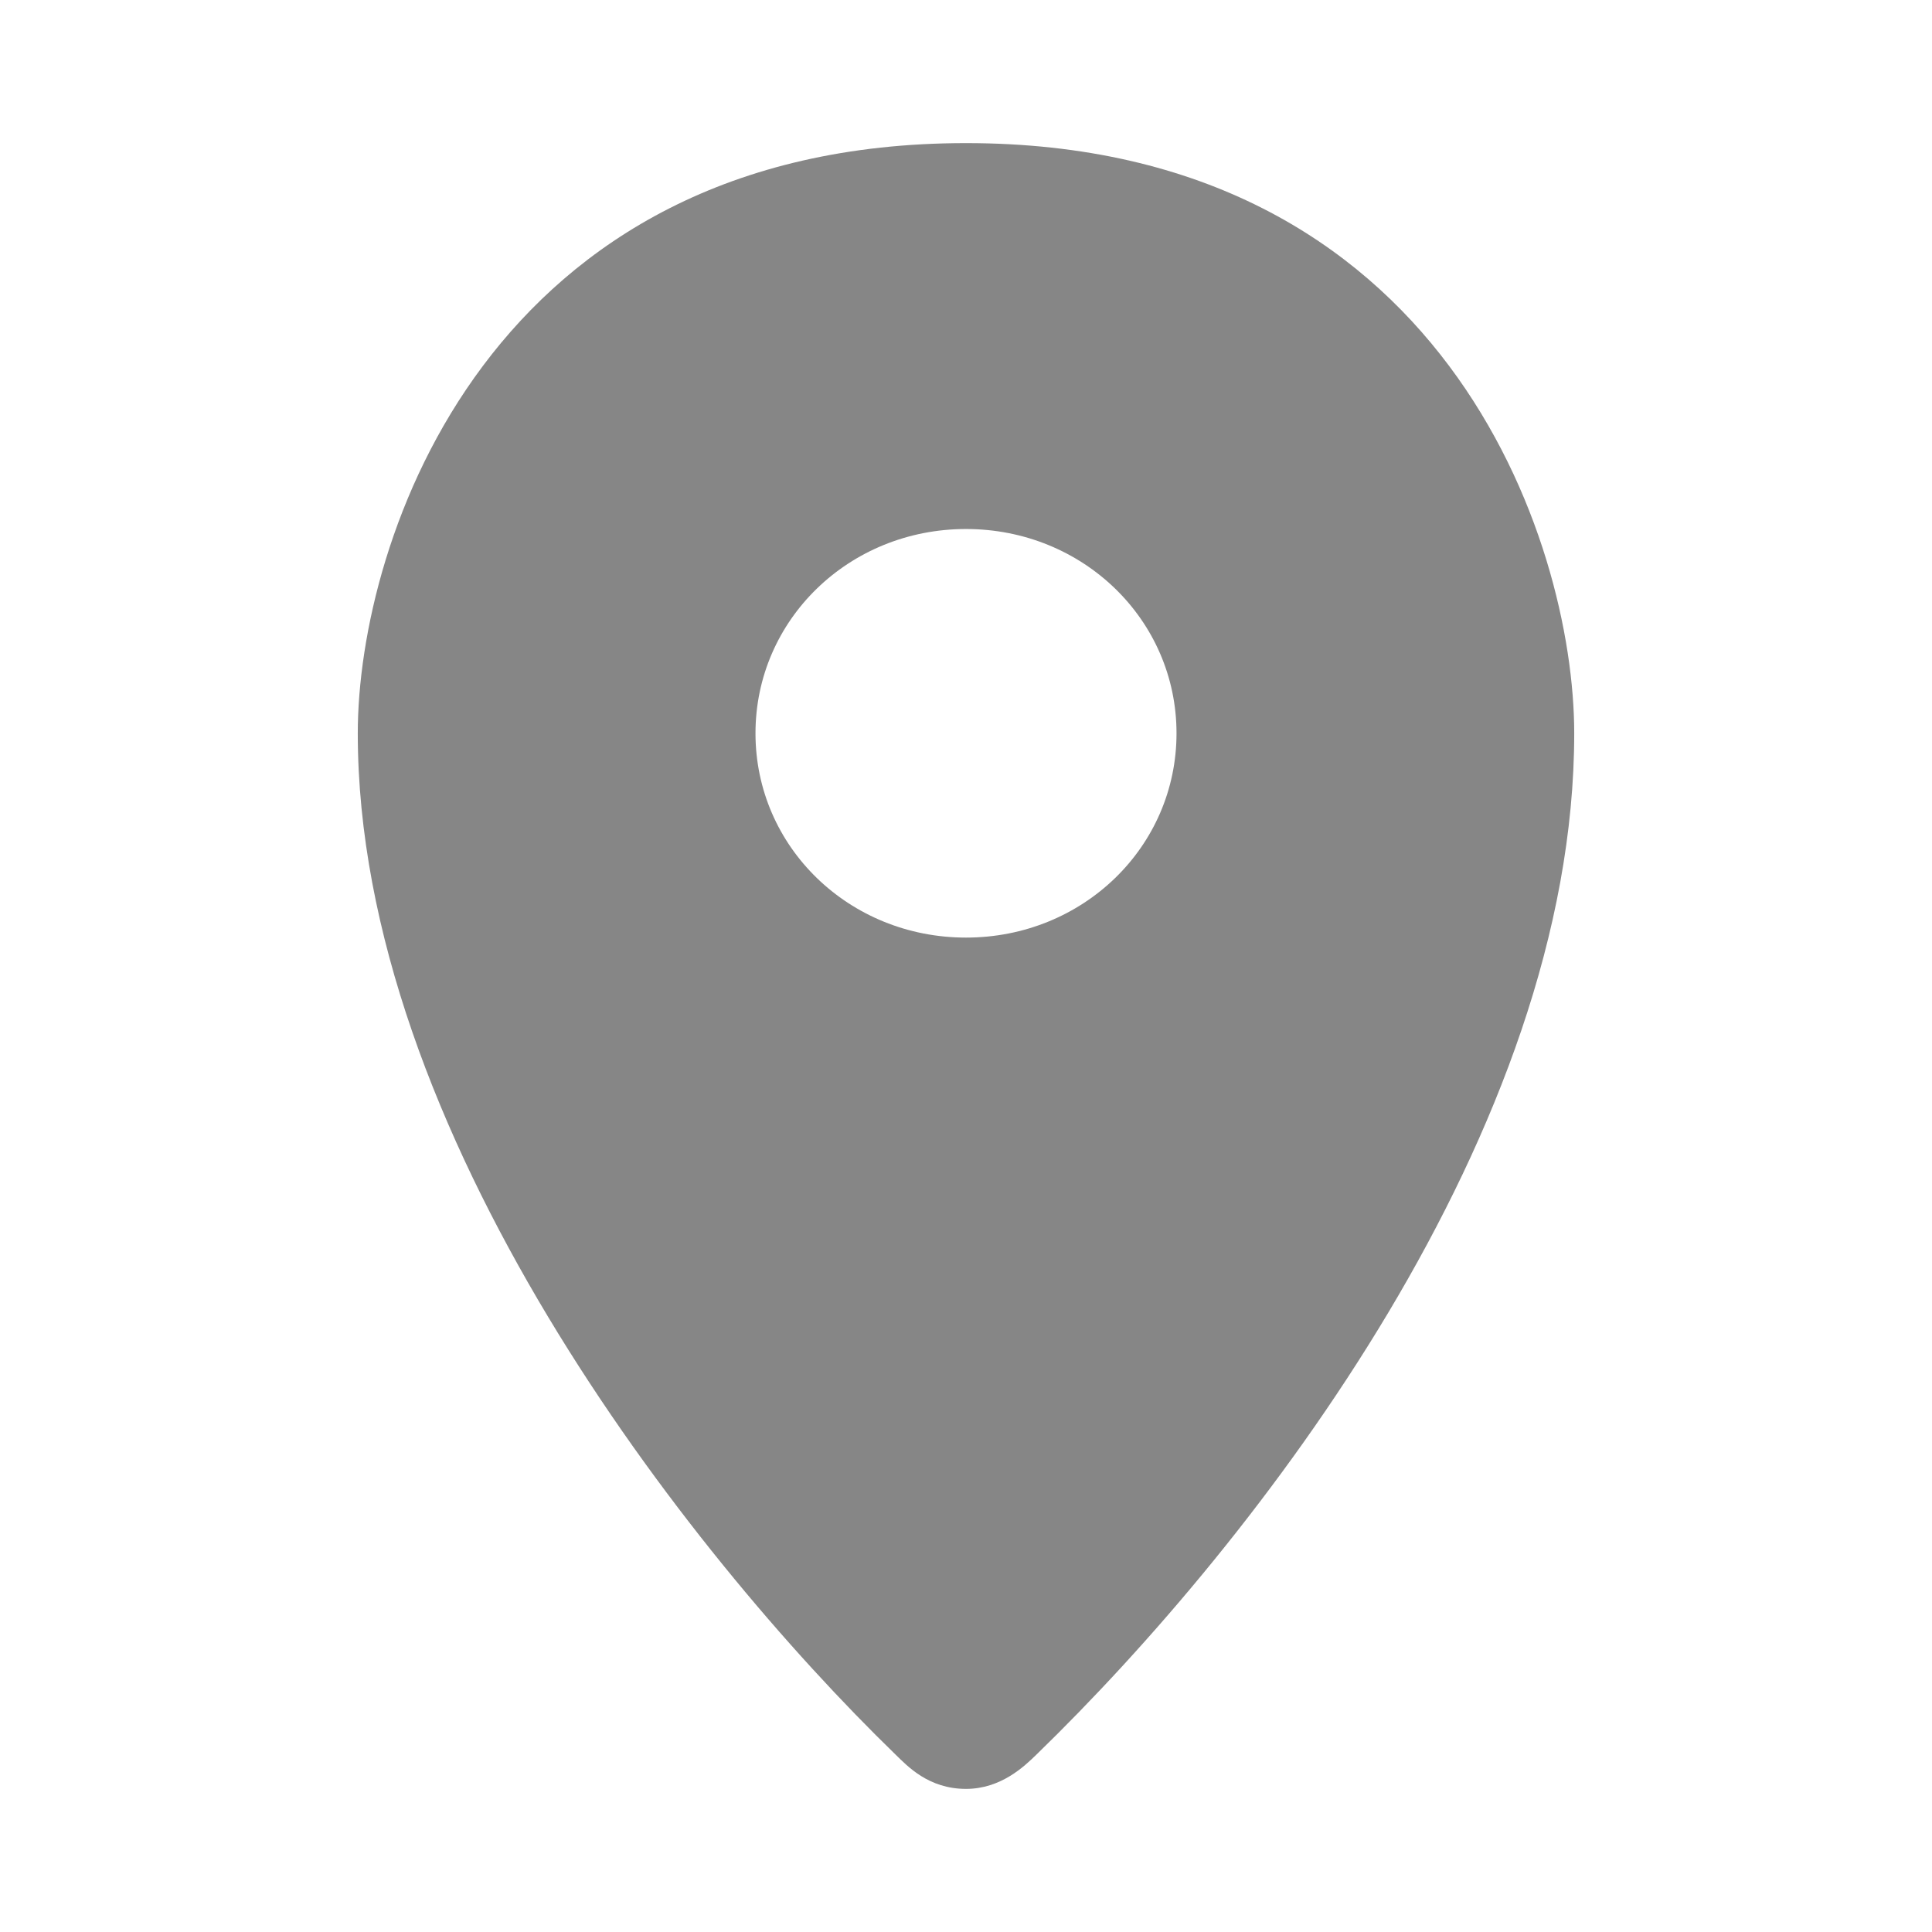 <svg width="27" height="27" viewBox="0 0 27 27" fill="none" xmlns="http://www.w3.org/2000/svg">
<path fill-rule="evenodd" clip-rule="evenodd" d="M14.481 24.524C17.587 21.51 22 15.8 22 10.248C22 7.552 20.169 2 13.5 2C6.831 2 5 7.552 5 10.248C5 15.8 9.577 21.669 12.519 24.524C12.683 24.683 12.977 25 13.5 25C13.99 25 14.317 24.683 14.481 24.524ZM16.442 10.248C16.442 8.662 15.135 7.393 13.5 7.393C11.865 7.393 10.558 8.662 10.558 10.248C10.558 11.835 11.865 13.103 13.5 13.103C15.135 13.103 16.442 11.835 16.442 10.248Z" fill="#868686"/>
</svg>
